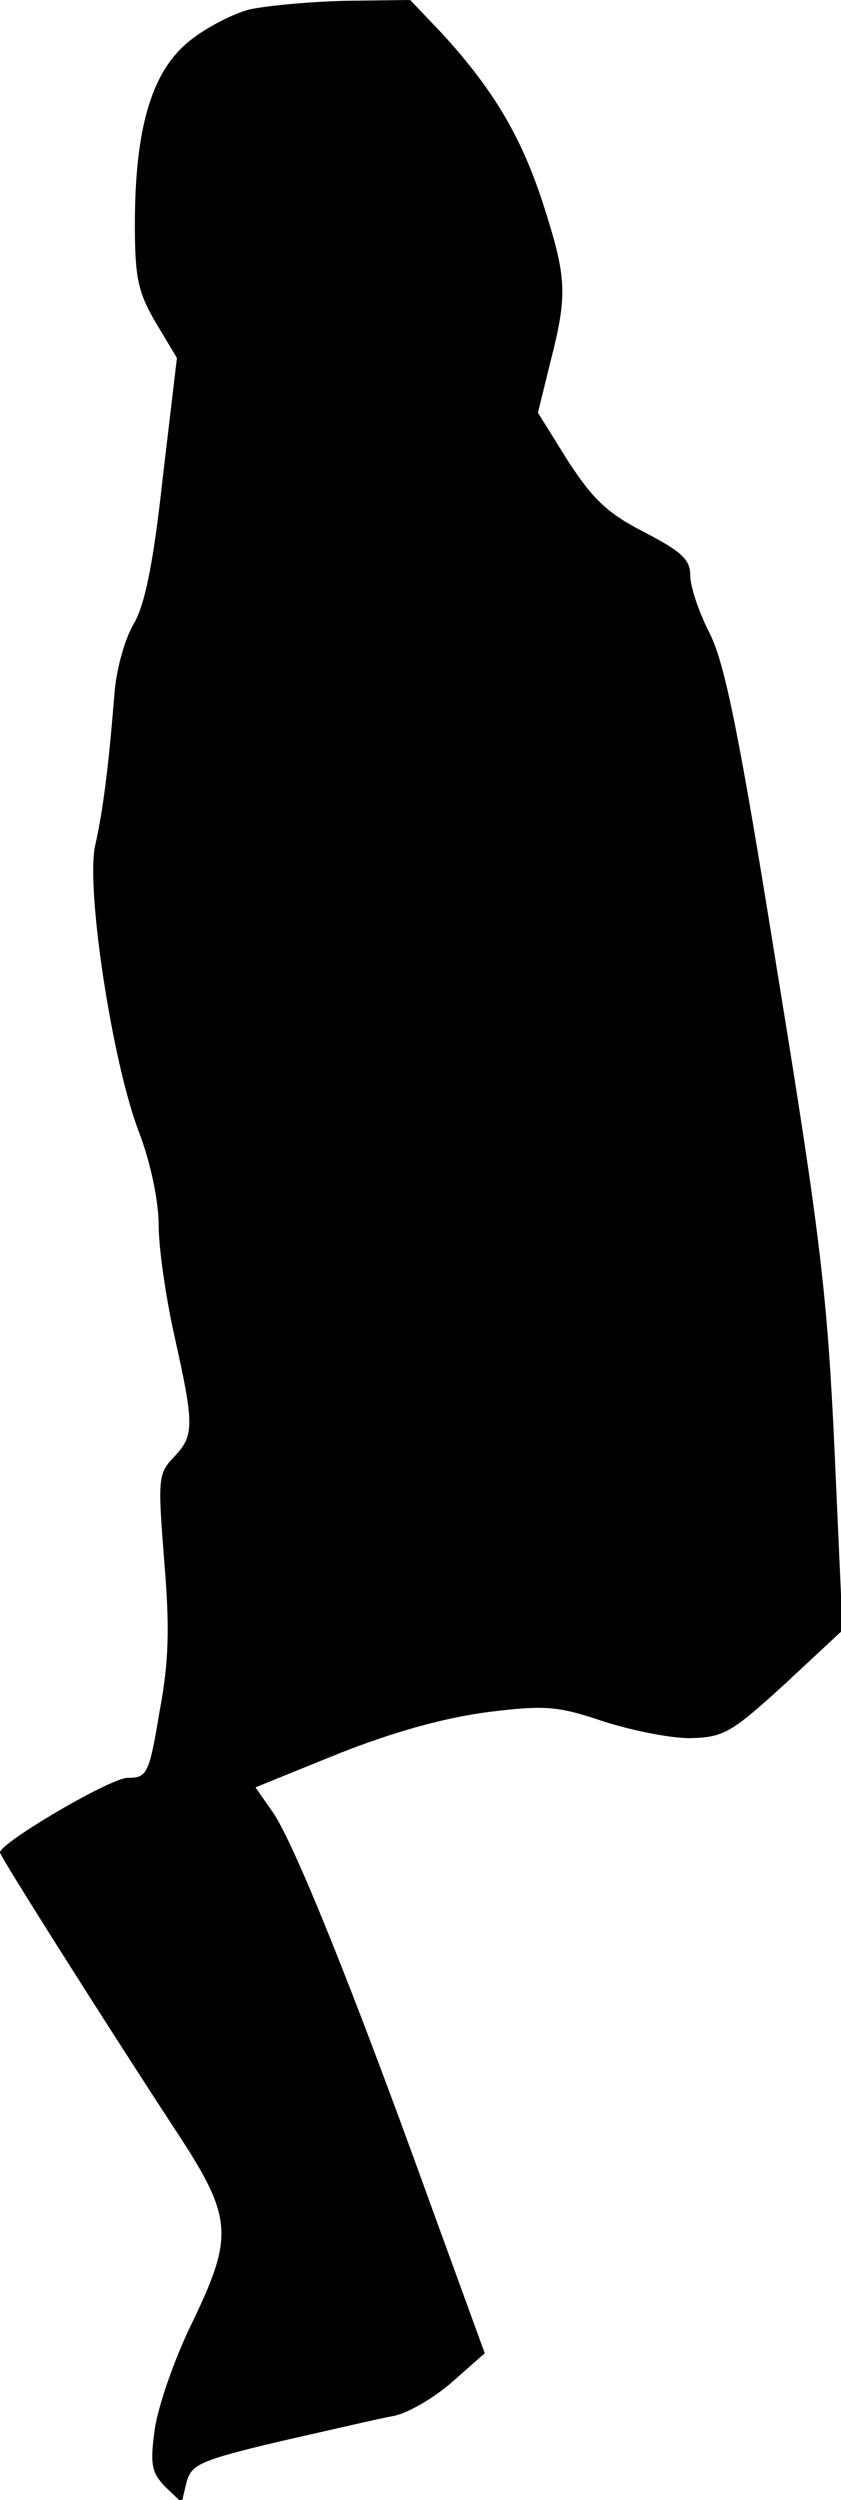 <?xml version="1.0" standalone="no"?>
<!DOCTYPE svg PUBLIC "-//W3C//DTD SVG 20010904//EN"
 "http://www.w3.org/TR/2001/REC-SVG-20010904/DTD/svg10.dtd">
<svg version="1.0" xmlns="http://www.w3.org/2000/svg"
 width="106pt" height="315pt" viewBox="0 0 106 315"
 preserveAspectRatio="xMidYMid meet">
<g transform="translate(0,315) scale(0.1,-0.1)"
fill="#000000" stroke="none">
<path fill="#000000" stroke="none" d="M314 3138 c-22 -6 -57 -24 -78 -42 -45
-38 -66 -108 -66 -229 0 -67 4 -85 26 -123 l27 -45 -18 -152 c-12 -110 -23
-161 -37 -184 -11 -19 -22 -58 -24 -90 -7 -87 -14 -144 -24 -188 -12 -53 21
-272 55 -361 15 -39 25 -88 25 -118 0 -28 9 -91 20 -140 25 -112 25 -125 -1
-152 -20 -21 -20 -28 -12 -131 7 -83 6 -127 -6 -190 -13 -79 -16 -83 -40 -83
-22 0 -161 -82 -161 -94 0 -5 133 -215 218 -345 76 -115 78 -136 23 -250 -22
-45 -42 -104 -46 -132 -6 -44 -4 -54 13 -72 l21 -20 6 25 c6 23 17 28 118 52
62 14 126 29 143 32 17 3 50 22 73 42 l42 37 -71 195 c-96 266 -168 444 -195
485 l-23 33 106 43 c71 28 134 45 188 52 73 9 88 7 145 -12 34 -11 83 -21 108
-21 43 1 52 6 120 68 l73 68 -10 224 c-9 197 -18 273 -72 604 -48 300 -66 388
-85 427 -14 27 -25 60 -25 74 0 20 -11 30 -57 54 -47 24 -65 41 -97 90 l-38
61 16 65 c22 86 20 106 -10 200 -28 85 -63 143 -127 213 l-40 42 -81 -1 c-44
-1 -99 -6 -122 -11z"/>
</g>
</svg>
